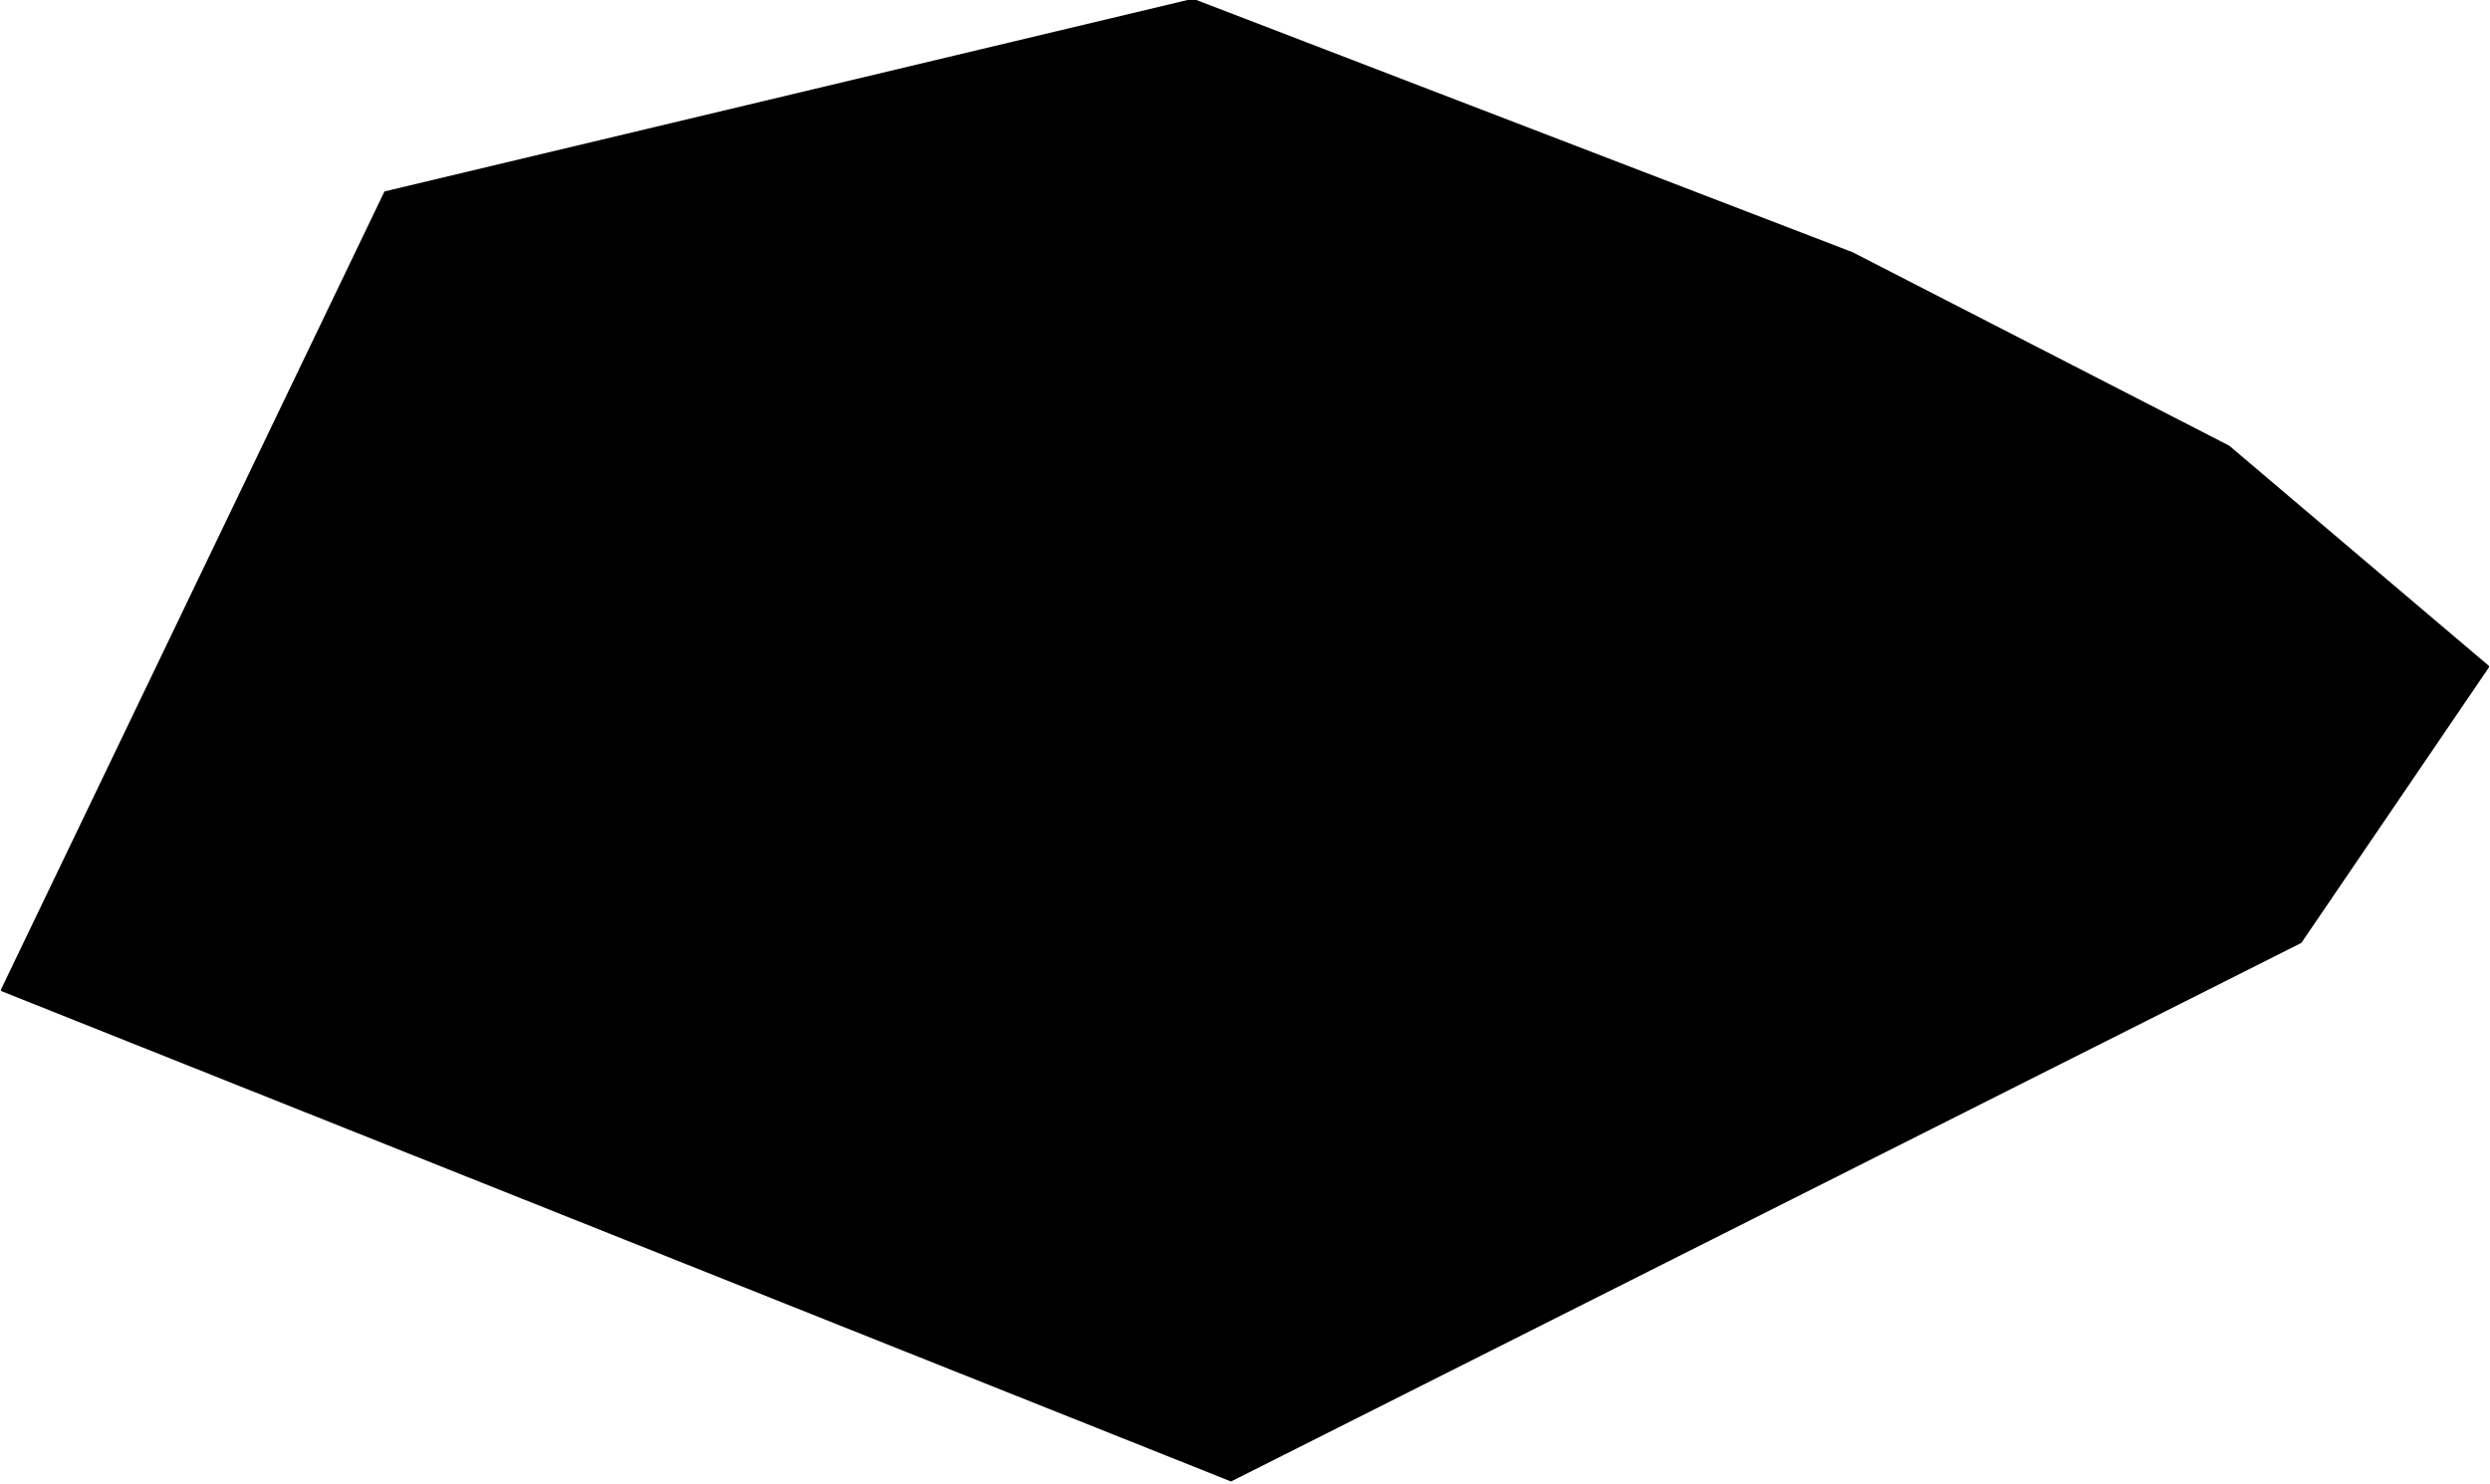 <?xml version="1.0" encoding="utf-8"?><!DOCTYPE svg  PUBLIC '-//W3C//DTD SVG 1.1//EN'  'http://www.w3.org/Graphics/SVG/1.1/DTD/svg11.dtd'><svg enable_background="new 0 0 1000 596" height="596px" pretty_print="False" style="stroke-linejoin: round; stroke:#000; fill: none;" version="1.1" viewBox="0 0 1000 596" width="1000px" xmlns="http://www.w3.org/2000/svg" xmlns:xlink="http://www.w3.org/1999/xlink"><defs><style type="text/css"><![CDATA[path { fill-rule: evenodd; }]]></style></defs><g class="" fill="#000" id="country"><path d="M494.375,594.441L923.906,378.295L999.16,267.746L894.982,179.403L743.832,101.763L479.088,0L154.749,77.321L0.84,397.626L494.375,594.441Z "/></g></svg>
